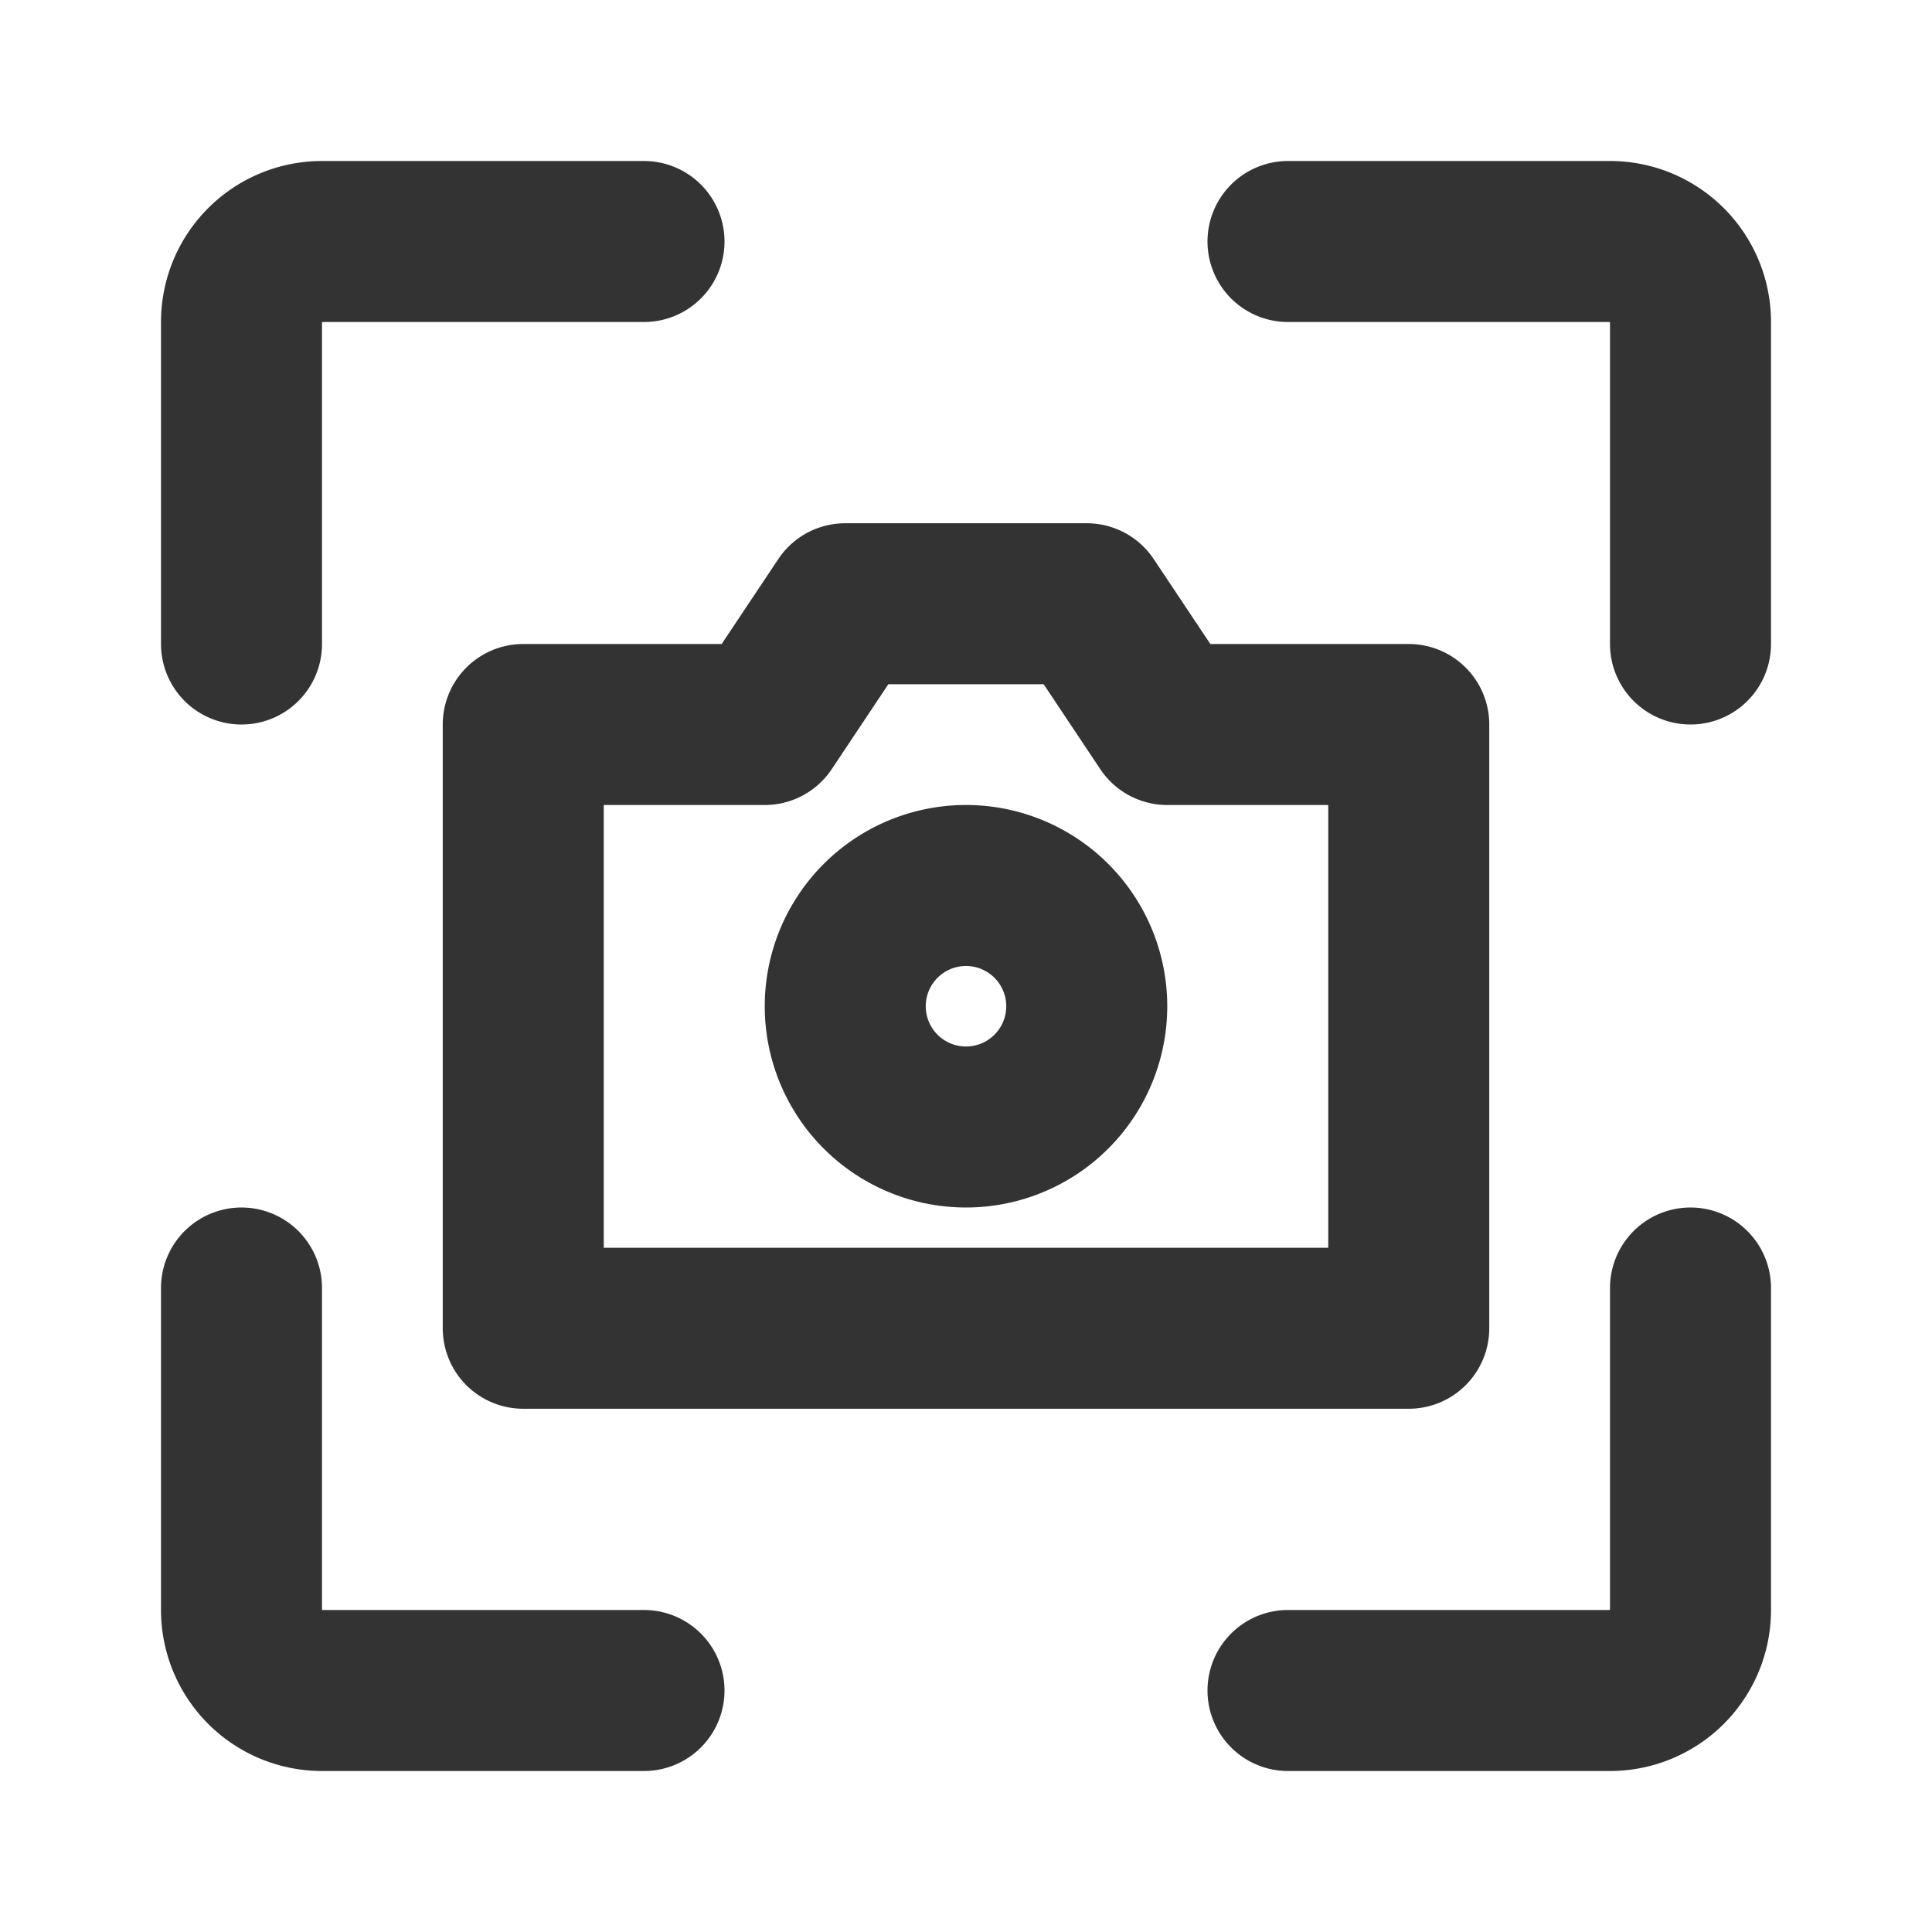 <svg xmlns="http://www.w3.org/2000/svg" fill="none" viewBox="0 0 48 48"><path stroke-linejoin="round" stroke-linecap="round" stroke-width="4" stroke="#333" d="M16 6H8a2 2 0 0 0-2 2v8M16 42H8a2 2 0 0 1-2-2v-8M32 42h8a2 2 0 0 0 2-2v-8M32 6h8a2 2 0 0 1 2 2v8M13 33V18h6l2-3h6l2 3h6v15H13z" data-follow-stroke="#333"/><path stroke-miterlimit="10" stroke-width="4" stroke="#333" d="M24 28a3 3 0 1 0 0-6 3 3 0 0 0 0 6z" data-follow-stroke="#333"/></svg>